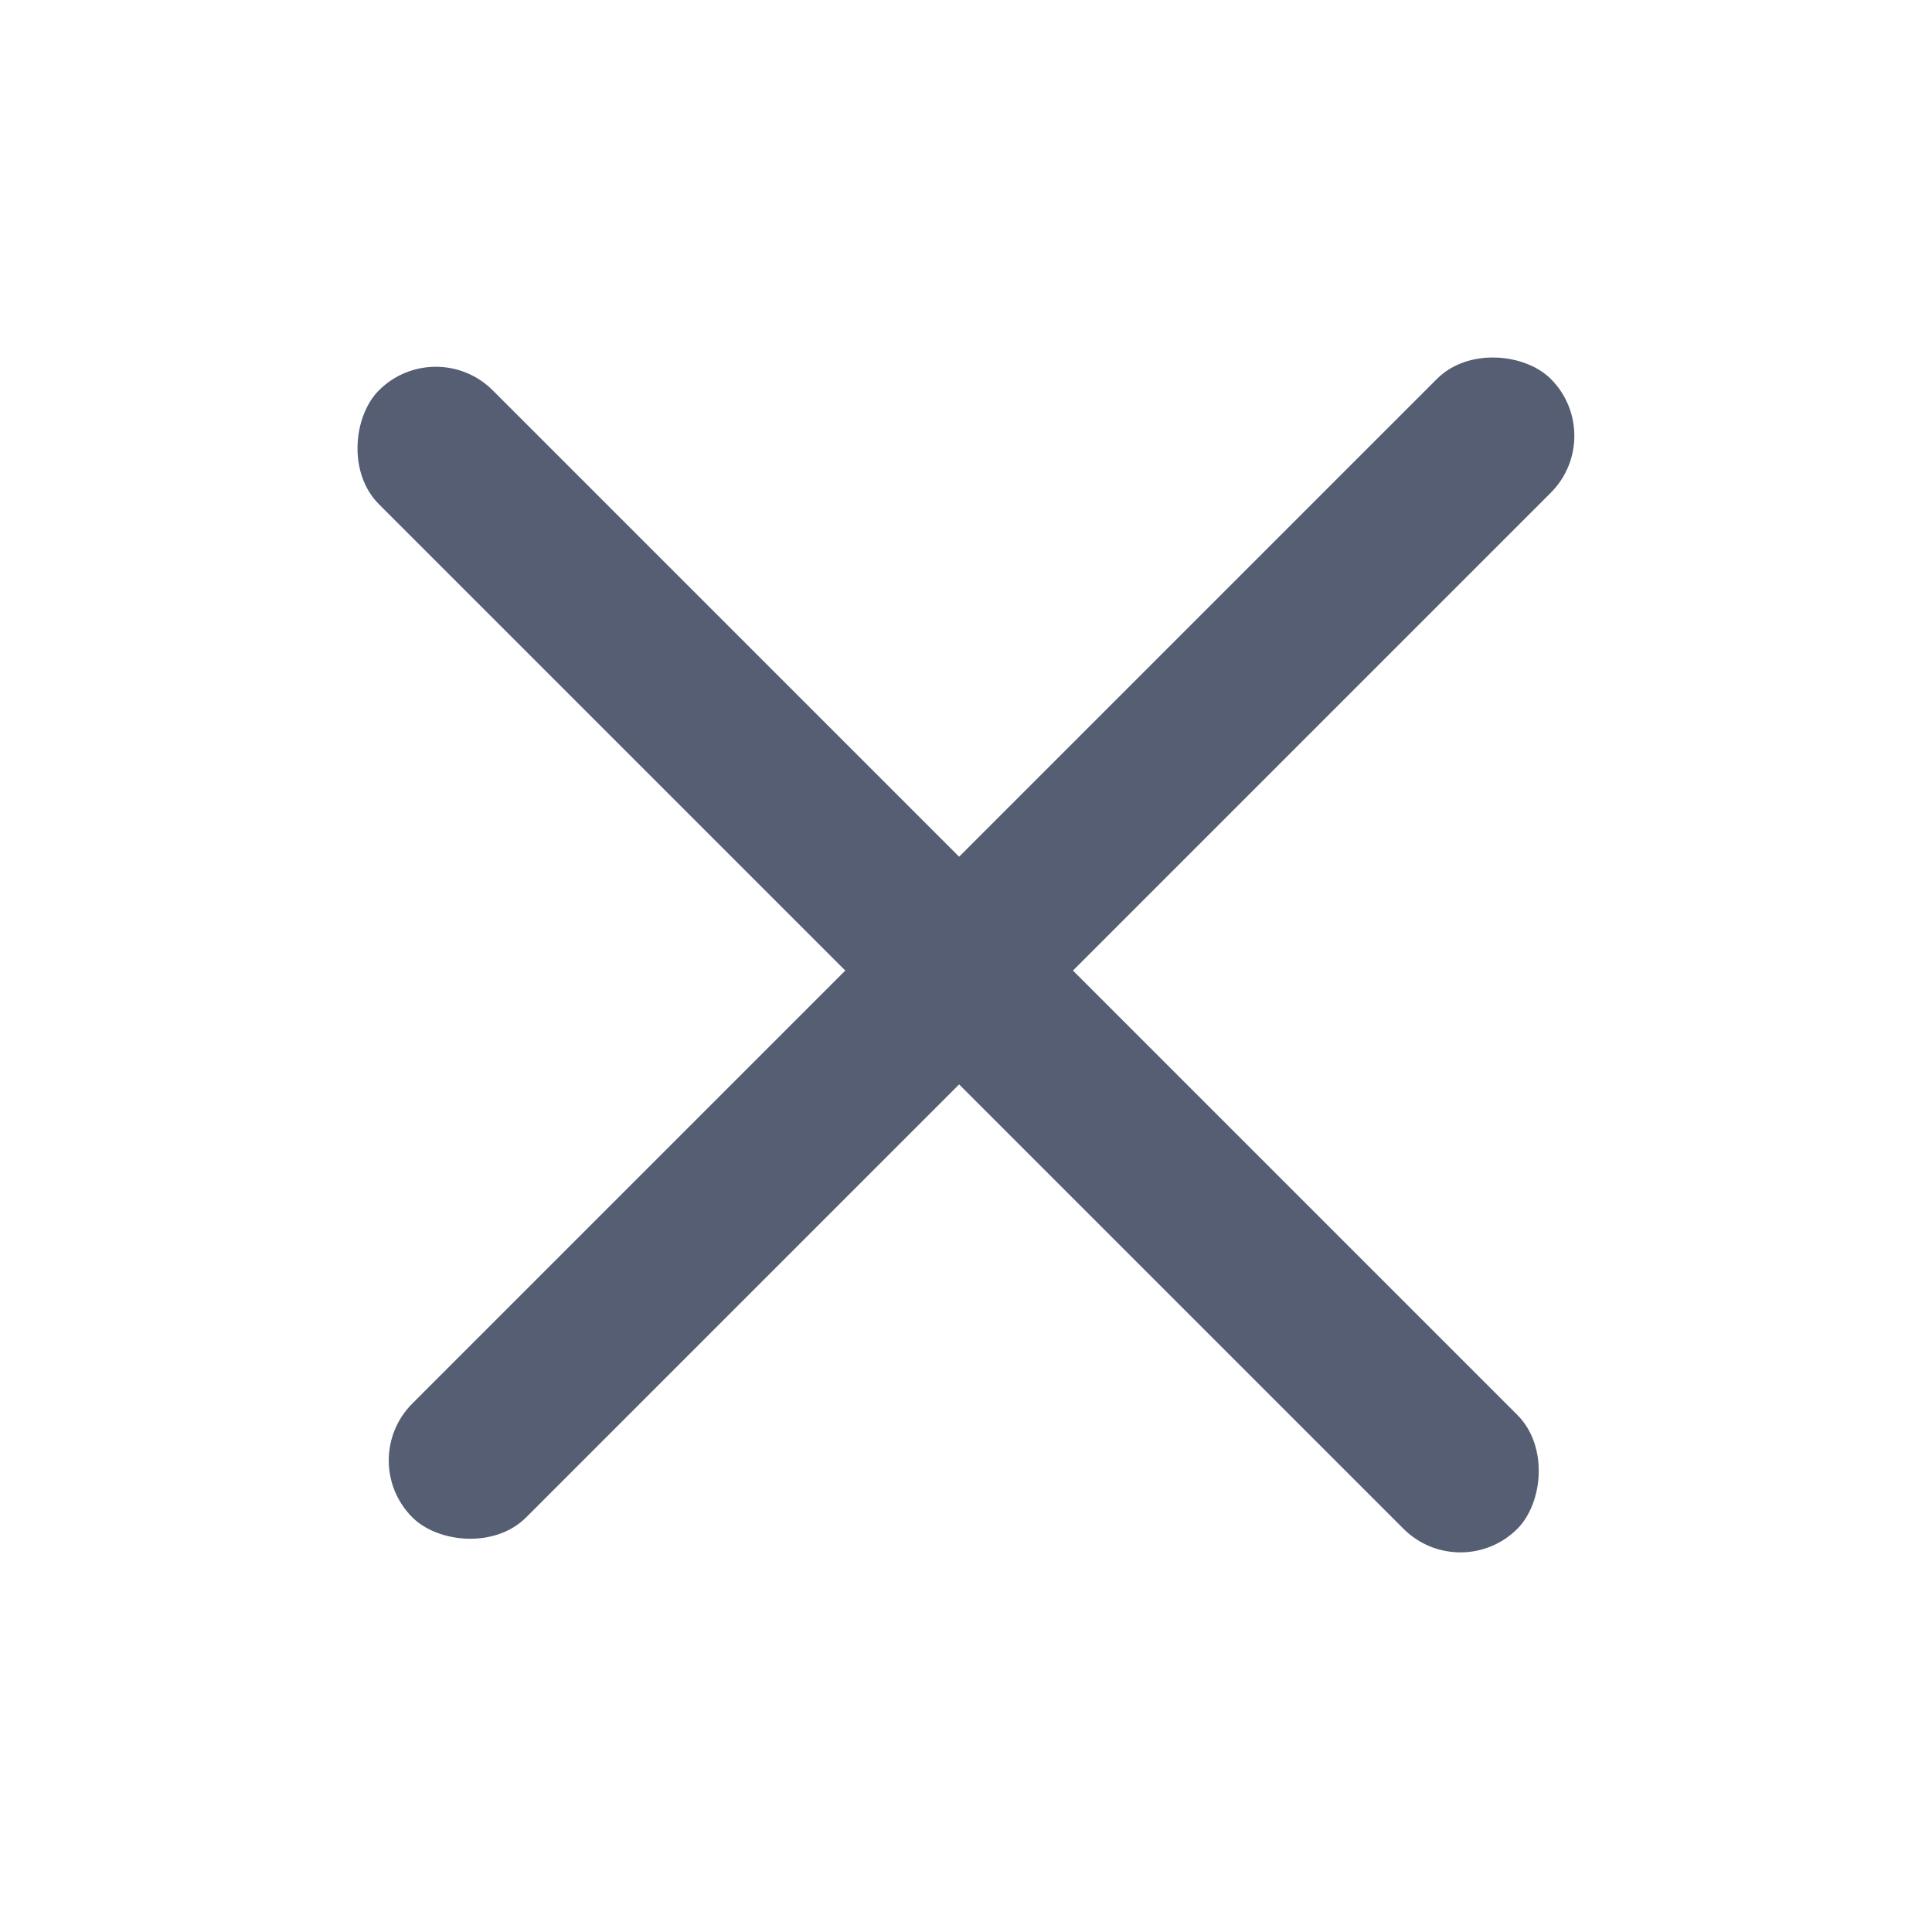 <svg width="24" height="24" viewBox="0 0 24 24" fill="none" xmlns="http://www.w3.org/2000/svg">
<rect x="5.414" y="4.142" width="20" height="2" rx="1" transform="rotate(45 5.414 4.142)" fill="#555E72"/>
<rect x="4.415" y="18.142" width="20" height="2" rx="1" transform="rotate(-45 4.415 18.142)" fill="#555E72"/>
</svg>
